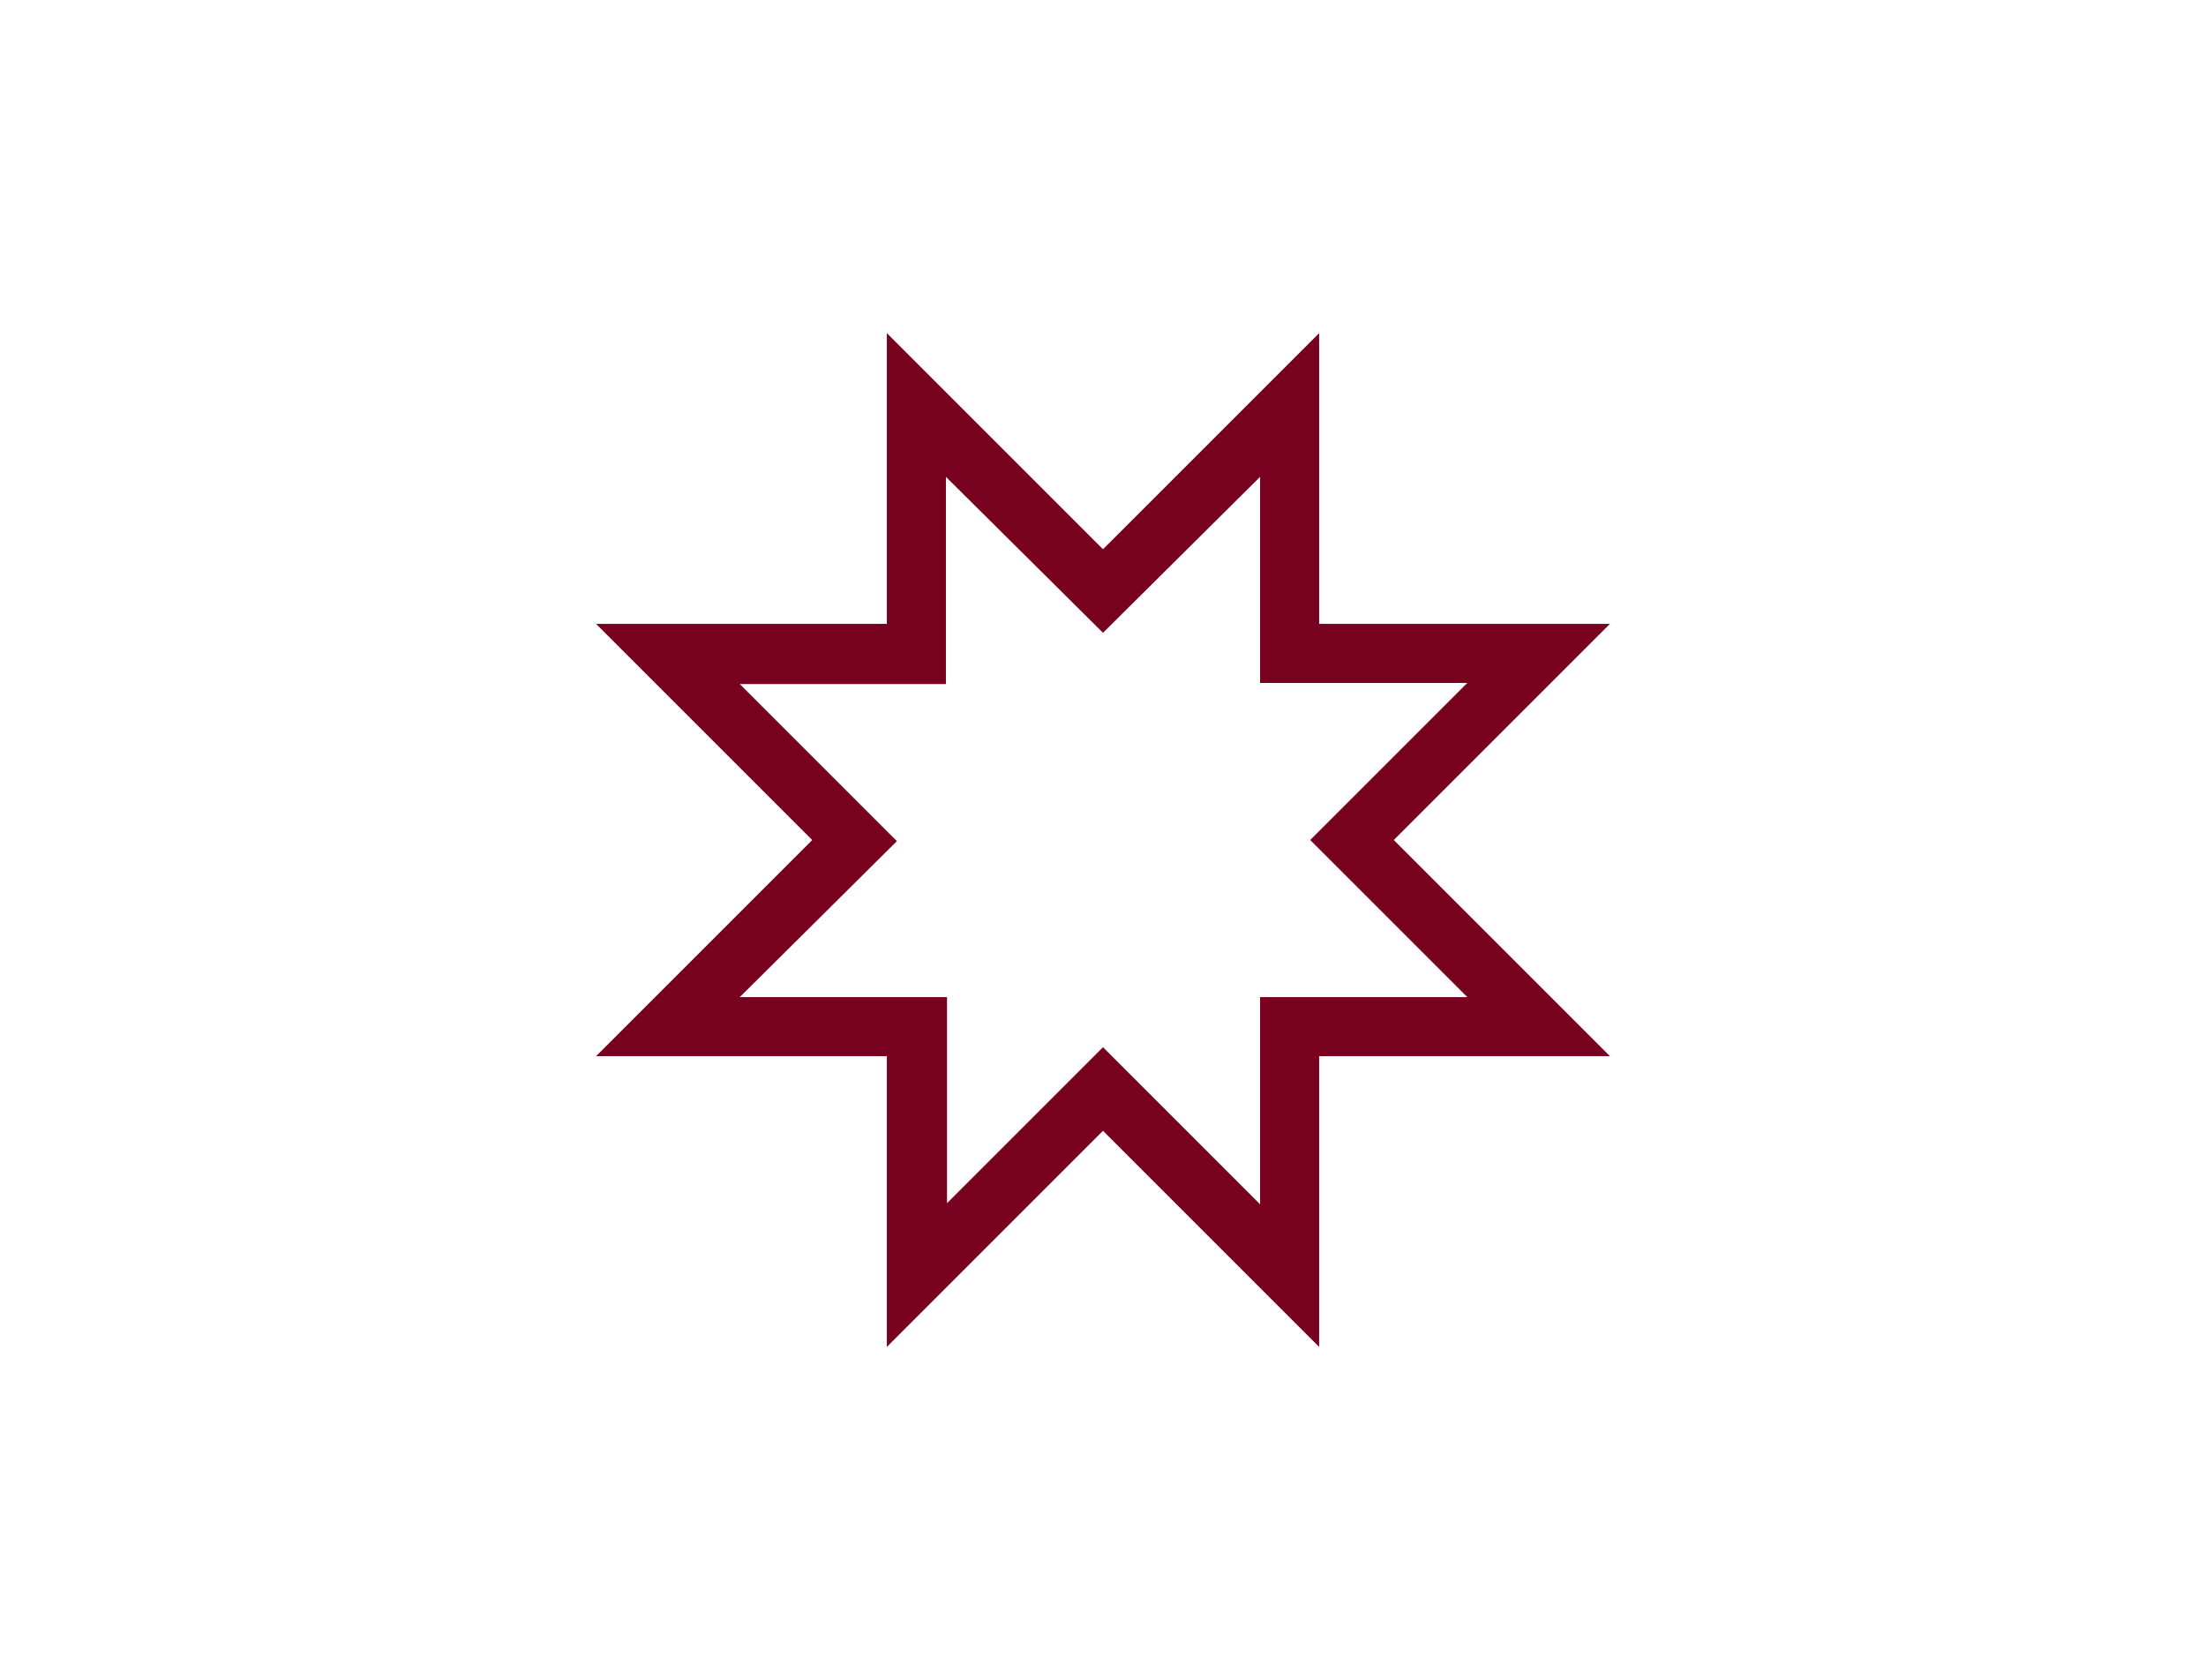 <?xml version="1.0" encoding="utf-8"?>
<!-- Generator: Adobe Illustrator 19.2.1, SVG Export Plug-In . SVG Version: 6.00 Build 0)  -->
<svg version="1.1" id="Layer_1" xmlns="http://www.w3.org/2000/svg" xmlns:xlink="http://www.w3.org/1999/xlink" x="0px" y="0px"
	 viewBox="0 0 198 150.8" style="enable-background:new 0 0 198 150.8;" xml:space="preserve">
<style type="text/css">
	.st0{fill:#77011e;}
</style>
<g>
	<g>
		<g>
			<path class="st0" d="M118.4,120.9L99,101.5l-19.4,19.4V94.8H53.5l19.4-19.4L53.5,56h26.1V29.9L99,49.3l19.4-19.4V56h26.1
				l-19.4,19.4l19.4,19.4h-26.1V120.9z M99,94l14.1,14.1V89.5h18.6l-14.1-14.1l14.1-14.1h-18.6V42.8L99,56.8L84.9,42.8v18.6H66.4
				l14.1,14.1L66.4,89.5h18.6V108L99,94z"/>
		</g>
	</g>
</g>
</svg>
